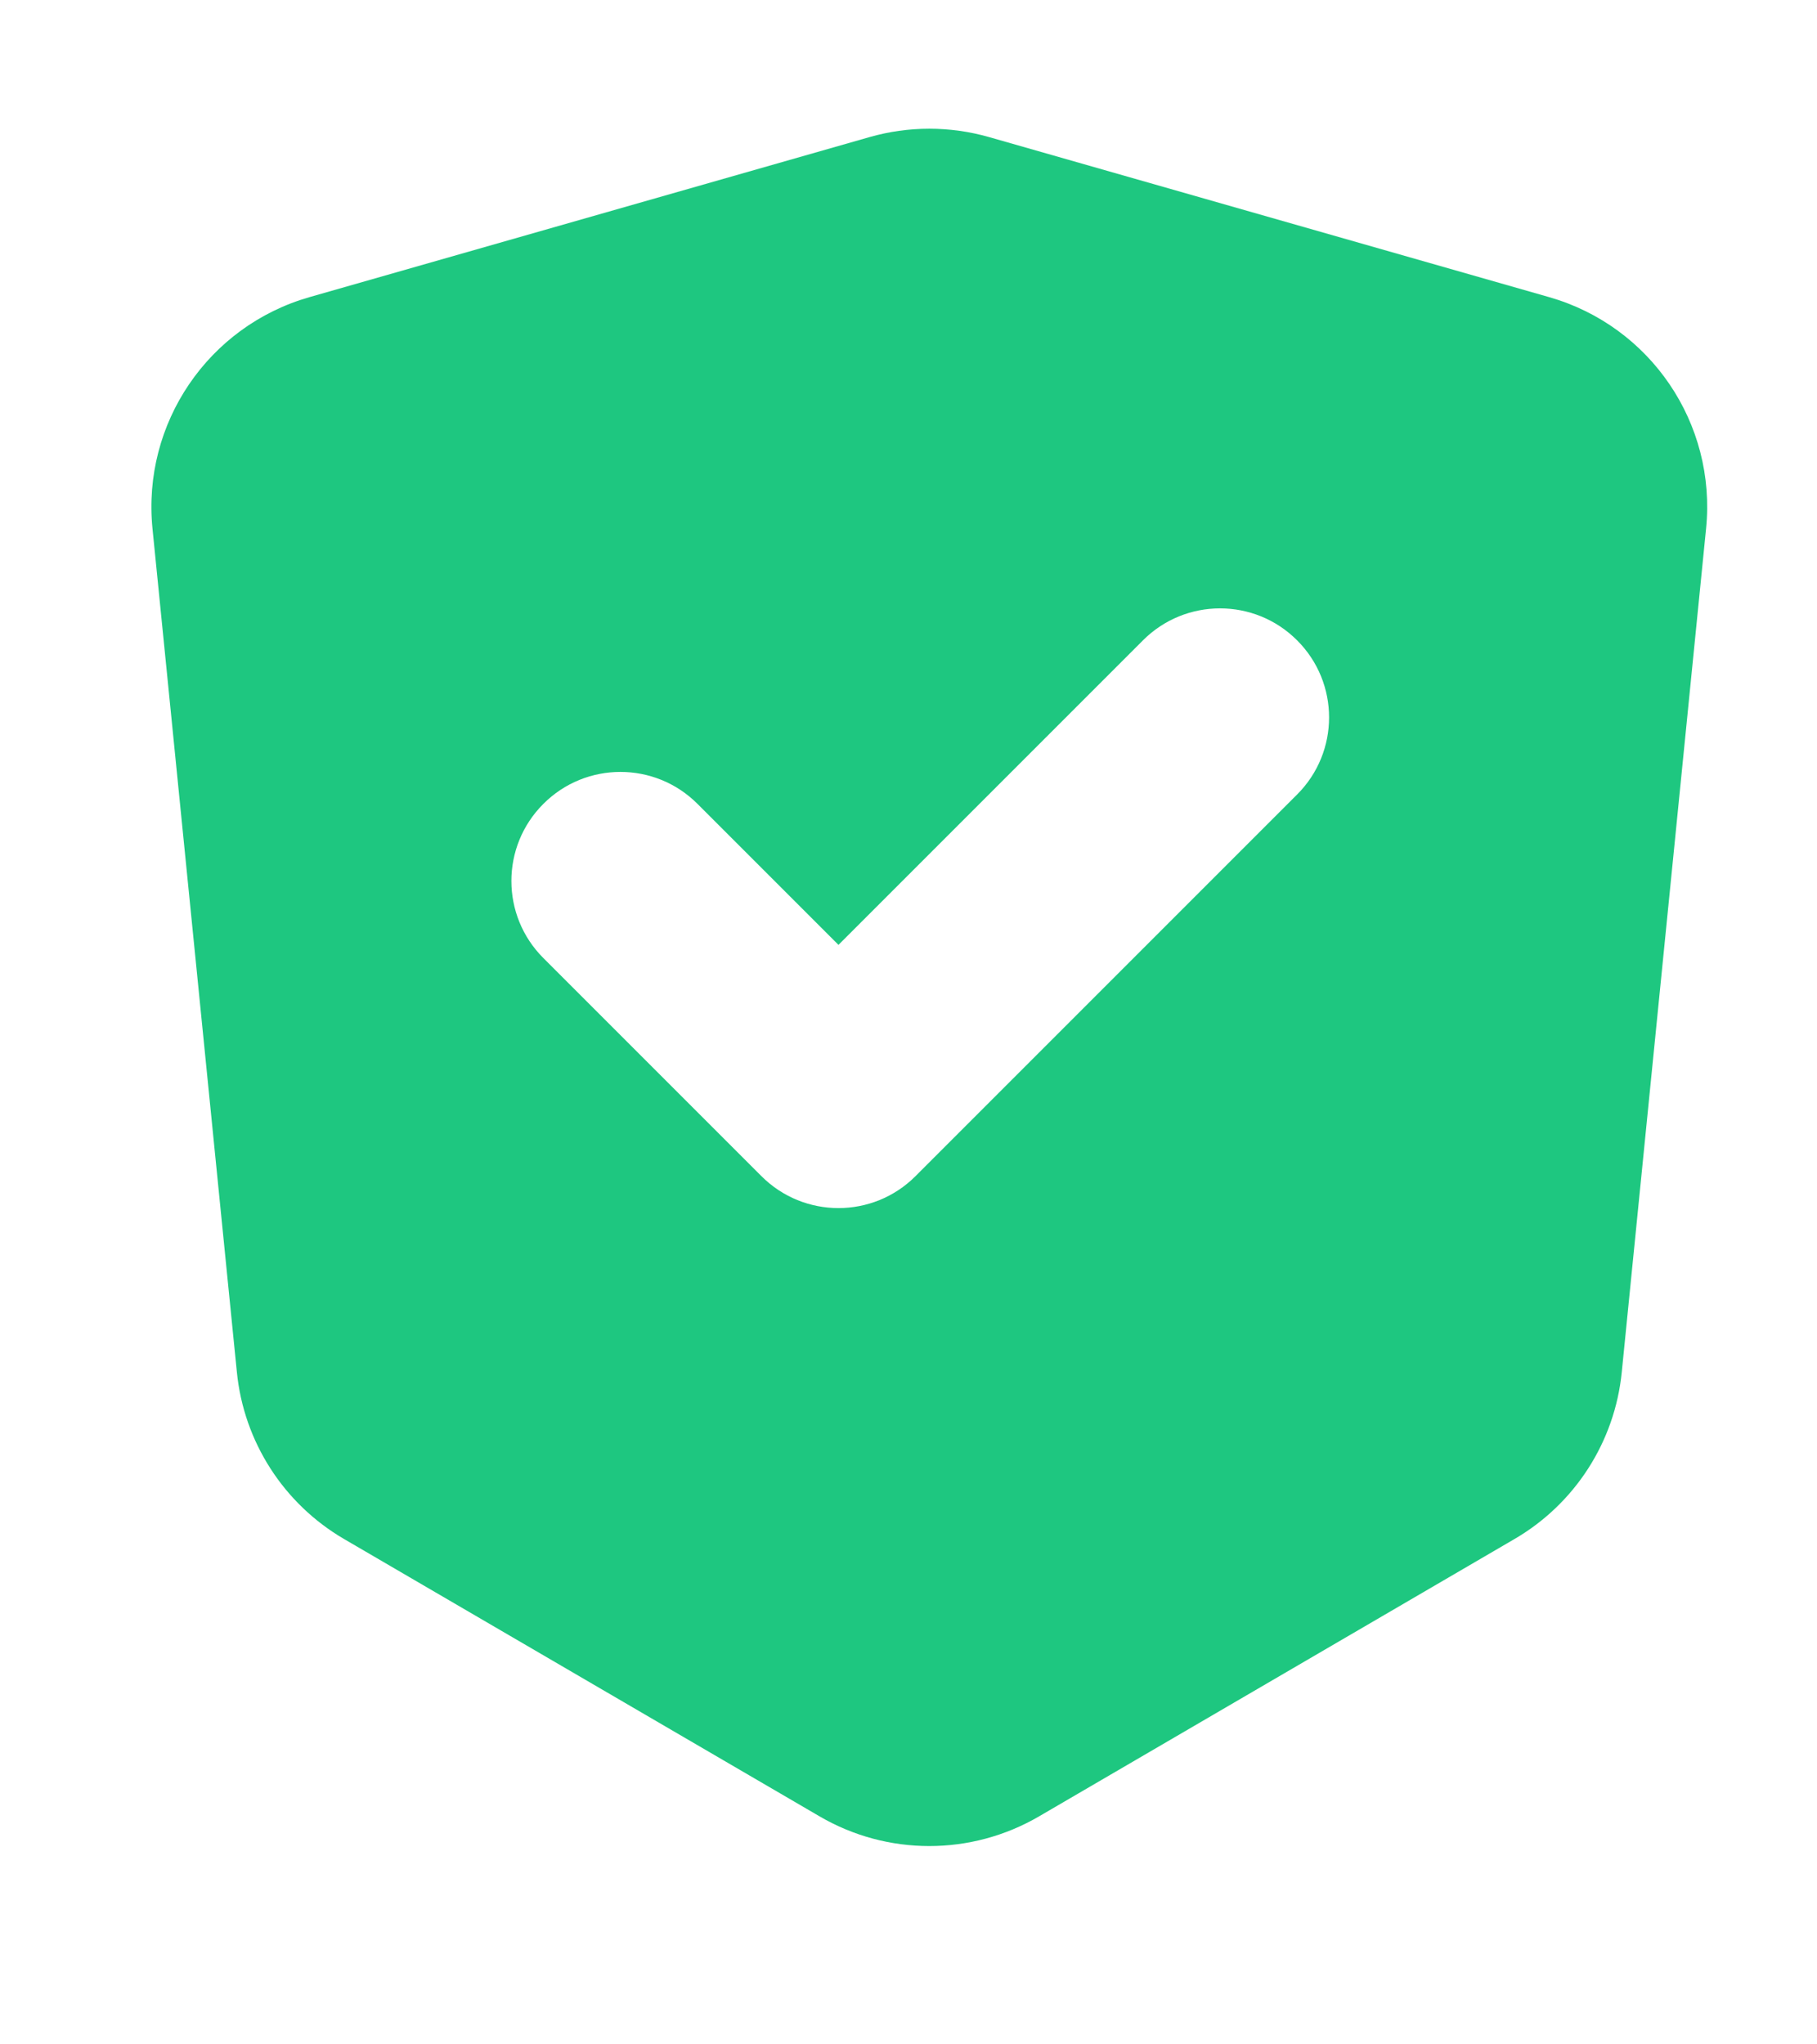 <svg width="24" height="27" viewBox="0 0 24 27" fill="none" xmlns="http://www.w3.org/2000/svg">
<g id="16px_set_set_normal">
<path id="Subtract" fill-rule="evenodd" clip-rule="evenodd" d="M13.726 23.988L20.006 20.325C20.803 19.86 21.329 19.042 21.421 18.124L22.535 6.98C22.674 5.593 21.801 4.307 20.461 3.924L13.066 1.811C12.549 1.663 12.001 1.663 11.484 1.811L4.089 3.924C2.749 4.307 1.876 5.593 2.014 6.98L3.129 18.124C3.221 19.042 3.747 19.86 4.543 20.325L10.824 23.988C11.72 24.512 12.829 24.512 13.726 23.988ZM17.133 10.493C17.696 9.931 17.696 9.019 17.133 8.457C16.571 7.894 15.659 7.894 15.097 8.457L11.075 12.479L9.213 10.617C8.651 10.054 7.739 10.054 7.177 10.617C6.614 11.179 6.614 12.091 7.177 12.653L10.057 15.533C10.619 16.096 11.531 16.096 12.093 15.533L17.133 10.493Z" fill="#1EC780"/>
</g>
</svg>
